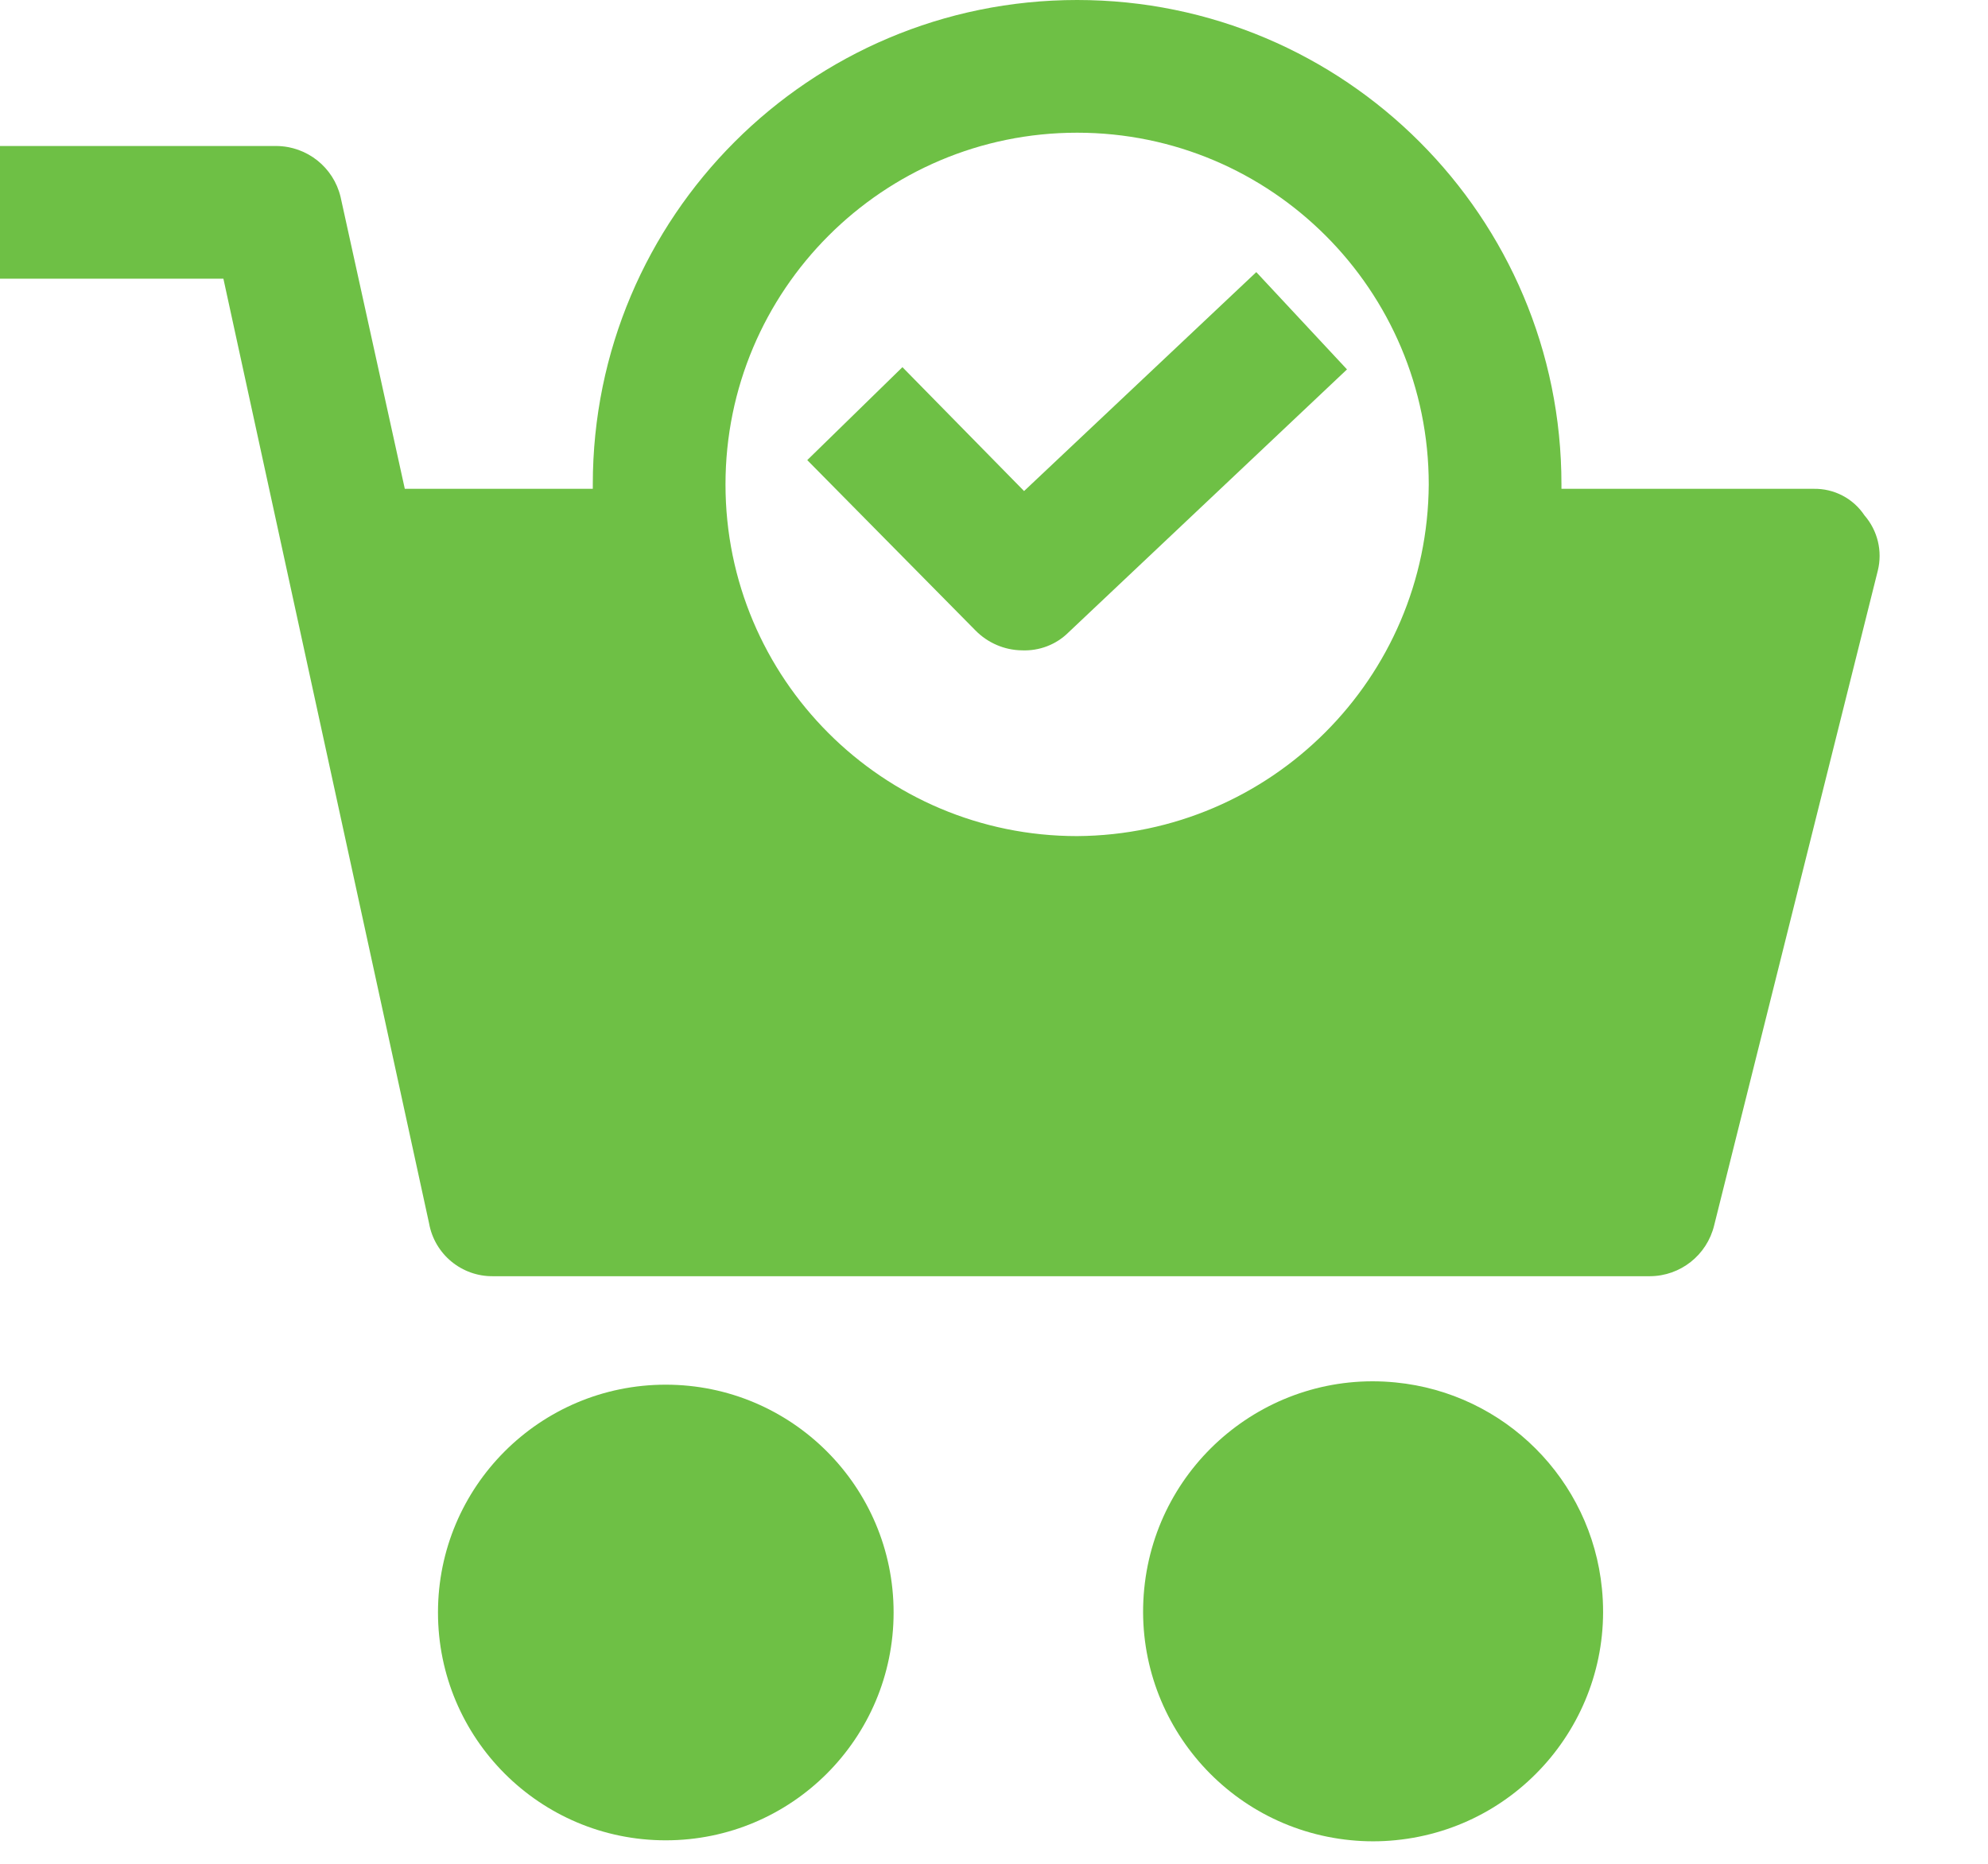 <svg width="16" height="15" viewBox="0 0 16 15" fill="none" xmlns="http://www.w3.org/2000/svg">
<path d="M5.358 14.811C6.371 14.811 7.192 13.99 7.192 12.977C7.192 11.965 6.371 11.144 5.358 11.144C4.345 11.144 3.525 11.965 3.525 12.977C3.525 13.99 4.345 14.811 5.358 14.811Z" fill="#6EC045"/>
<path d="M11.232 11.126C10.215 11.025 9.309 11.769 9.209 12.787C9.109 13.804 9.852 14.71 10.87 14.81C10.99 14.822 11.112 14.822 11.232 14.81C12.25 14.71 12.994 13.804 12.893 12.787C12.807 11.908 12.111 11.212 11.232 11.126Z" fill="#6EC045"/>
<path d="M15.006 4.148C14.915 4.011 14.761 3.931 14.597 3.934H12.567V3.899C12.568 1.746 10.822 0 8.669 8.31066e-09C6.516 -0 4.771 1.745 4.771 3.898C4.771 3.898 4.771 3.898 4.771 3.899V3.934H3.258L2.741 1.585C2.684 1.346 2.471 1.177 2.225 1.175H0V2.243H1.798L3.453 9.844C3.497 10.094 3.716 10.275 3.97 10.271H13.279C13.525 10.27 13.738 10.101 13.796 9.862L15.113 4.593C15.152 4.436 15.112 4.27 15.006 4.148ZM8.669 6.729C7.106 6.729 5.839 5.462 5.839 3.899C5.839 2.336 7.106 1.068 8.669 1.068C10.232 1.068 11.499 2.336 11.499 3.899C11.49 5.458 10.228 6.719 8.669 6.729Z" fill="#6EC045"/>
<path d="M8.242 3.952L7.263 2.955L6.497 3.703L7.85 5.073C7.949 5.174 8.083 5.232 8.224 5.234C8.363 5.24 8.499 5.189 8.598 5.091L10.841 2.973L10.111 2.19L8.242 3.952Z" fill="#6EC045"/>
</svg>
